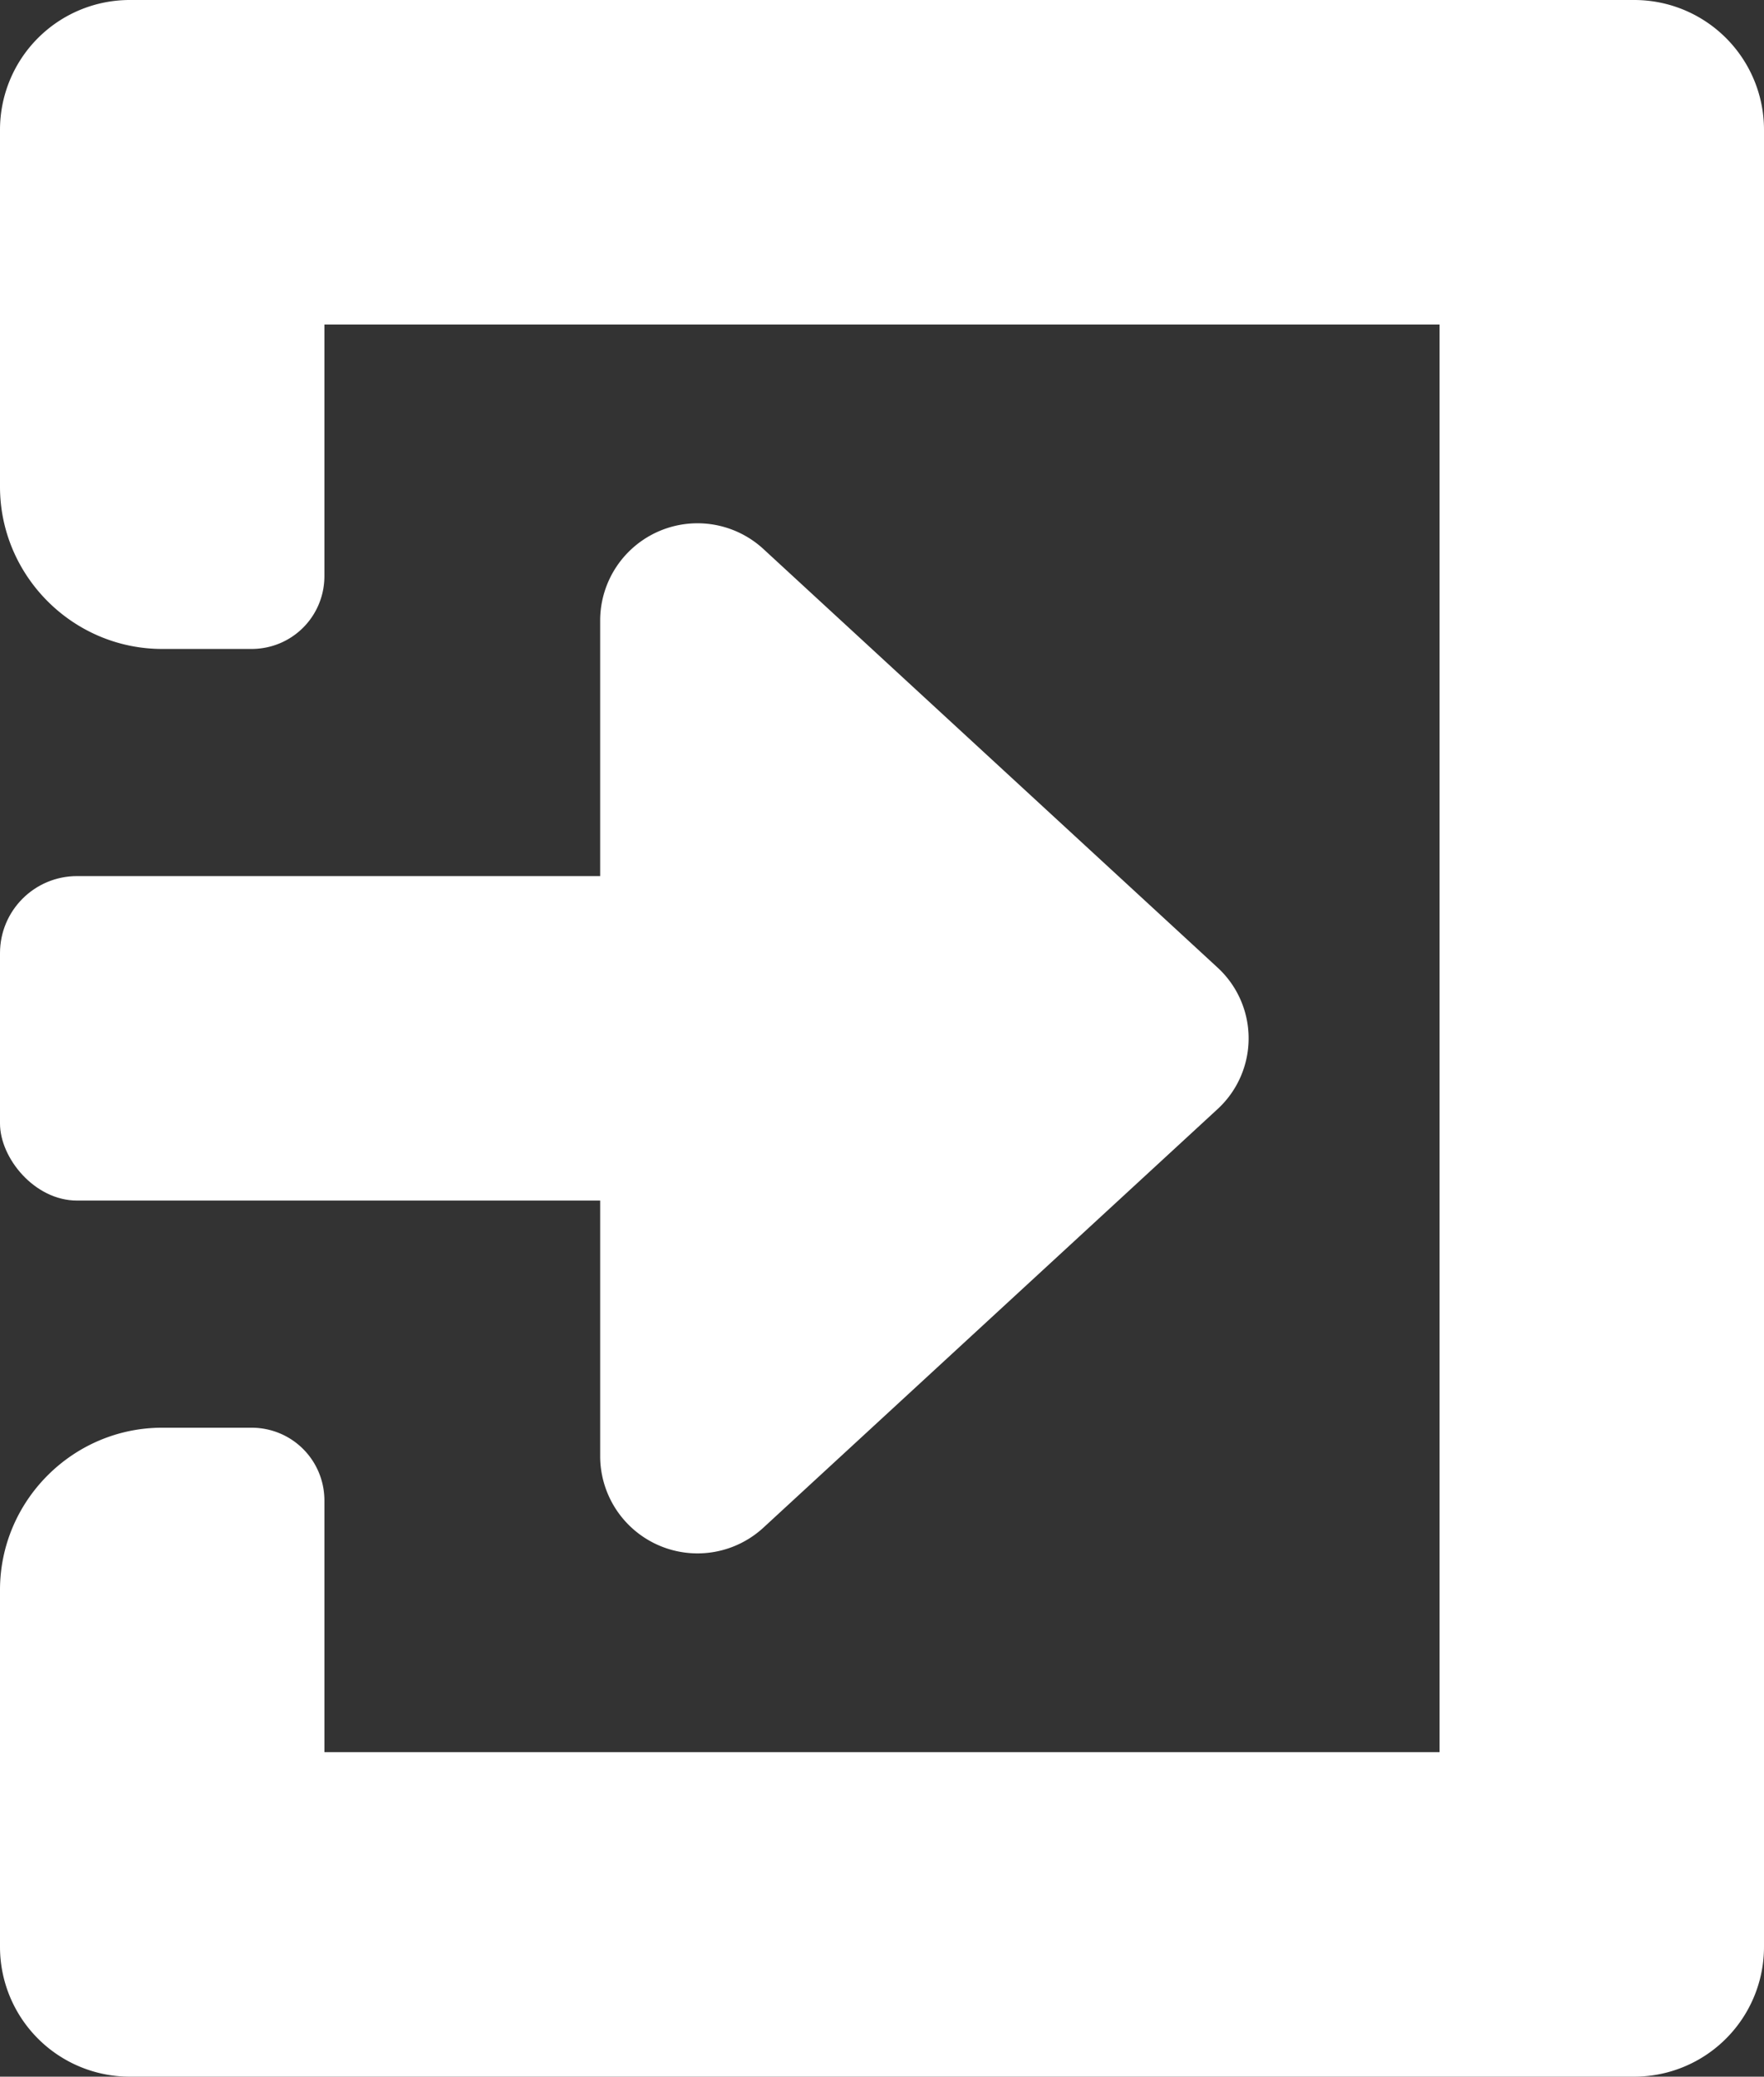 <svg xmlns="http://www.w3.org/2000/svg" viewBox="0 0 435 512" fill="none"><rect x="0" y="0" width="435" height="512" fill="#333333" stroke="none"/><path fill="#fff" fill-rule="evenodd" d="M0 32A32 32 0 0 1 32 0h371a32 32 0 0 1 32 32v448a32 32 0 0 1-32 32H32a32 32 0 0 1-32-32v-88c0-22 18-40 40-40h22c10 0 18 8 18 18v62h275V80H80v62c0 10-8 18-18 18H40c-22 0-40-18-40-40V32Z" clip-rule="evenodd"/><rect width="201" height="80" y="216" fill="#fff" rx="19"/><path fill="#fff" d="m188.3 376.6 112-103.2a23.7 23.7 0 0 0 0-34.8l-112-103.2a24 24 0 0 0-40.3 17.4v63.5H78v79.4h70v63.5a24 24 0 0 0 40.3 17.4Z"/></svg>
